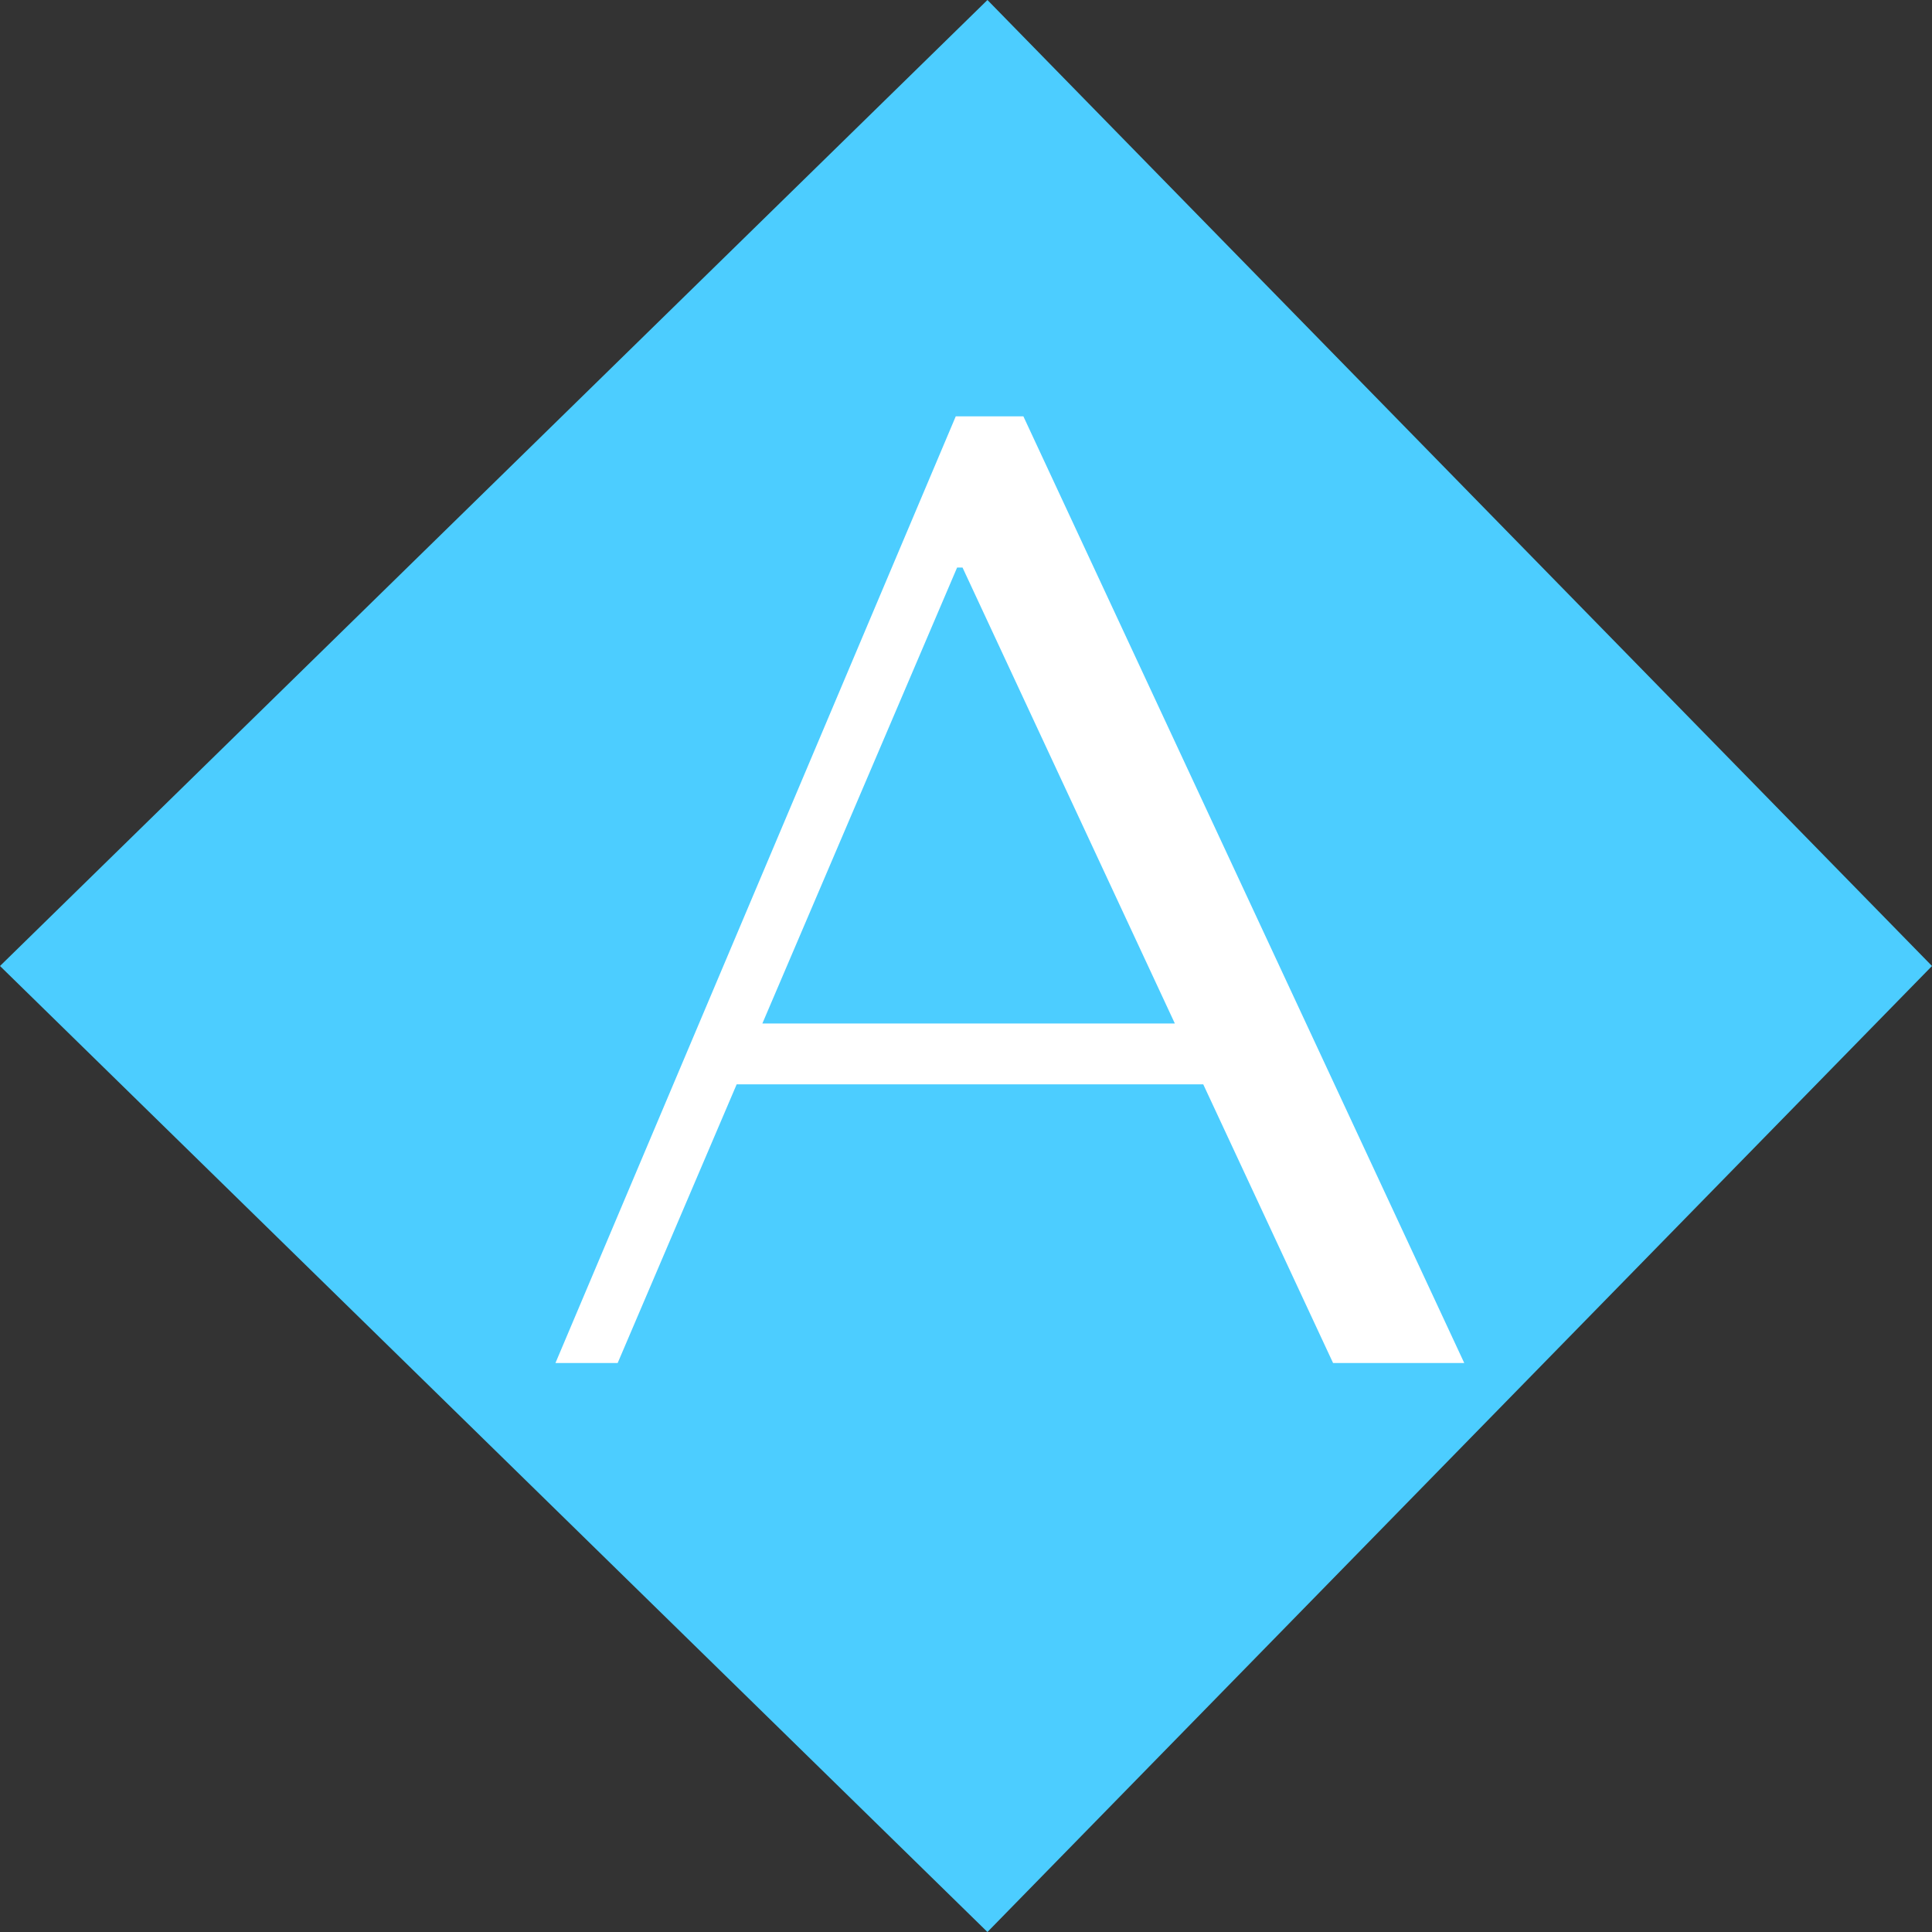 <svg id="A.svg" xmlns="http://www.w3.org/2000/svg" width="40" height="40" viewBox="0 0 40 40">
  <rect x="0" y="0" width="40" height="40" fill="#333333" stroke="none"/>
  <defs>
    <style>
      .cls-1 {
        fill: #4ccdff;
      }

      .cls-1, .cls-2 {
        fill-rule: evenodd;
      }

      .cls-2 {
        fill: #fff;
      }
    </style>
  </defs>
  <path id="長方形_1080_" data-name="長方形 1080 " class="cls-1" d="M535.444,3375L555,3395l-19.556,20L515,3395Z" transform="translate(-515 -3375)"/>
  <path id="A" class="cls-2" d="M530.252,3397.45l-2.464,5.77H526.5l8.288-19.6h1.4l9.128,19.6H542.6l-2.688-5.77h-9.66Zm4.676-10.7h-0.112l-4.032,9.44h8.54Z" transform="translate(-515 -3375)"/>
</svg>
